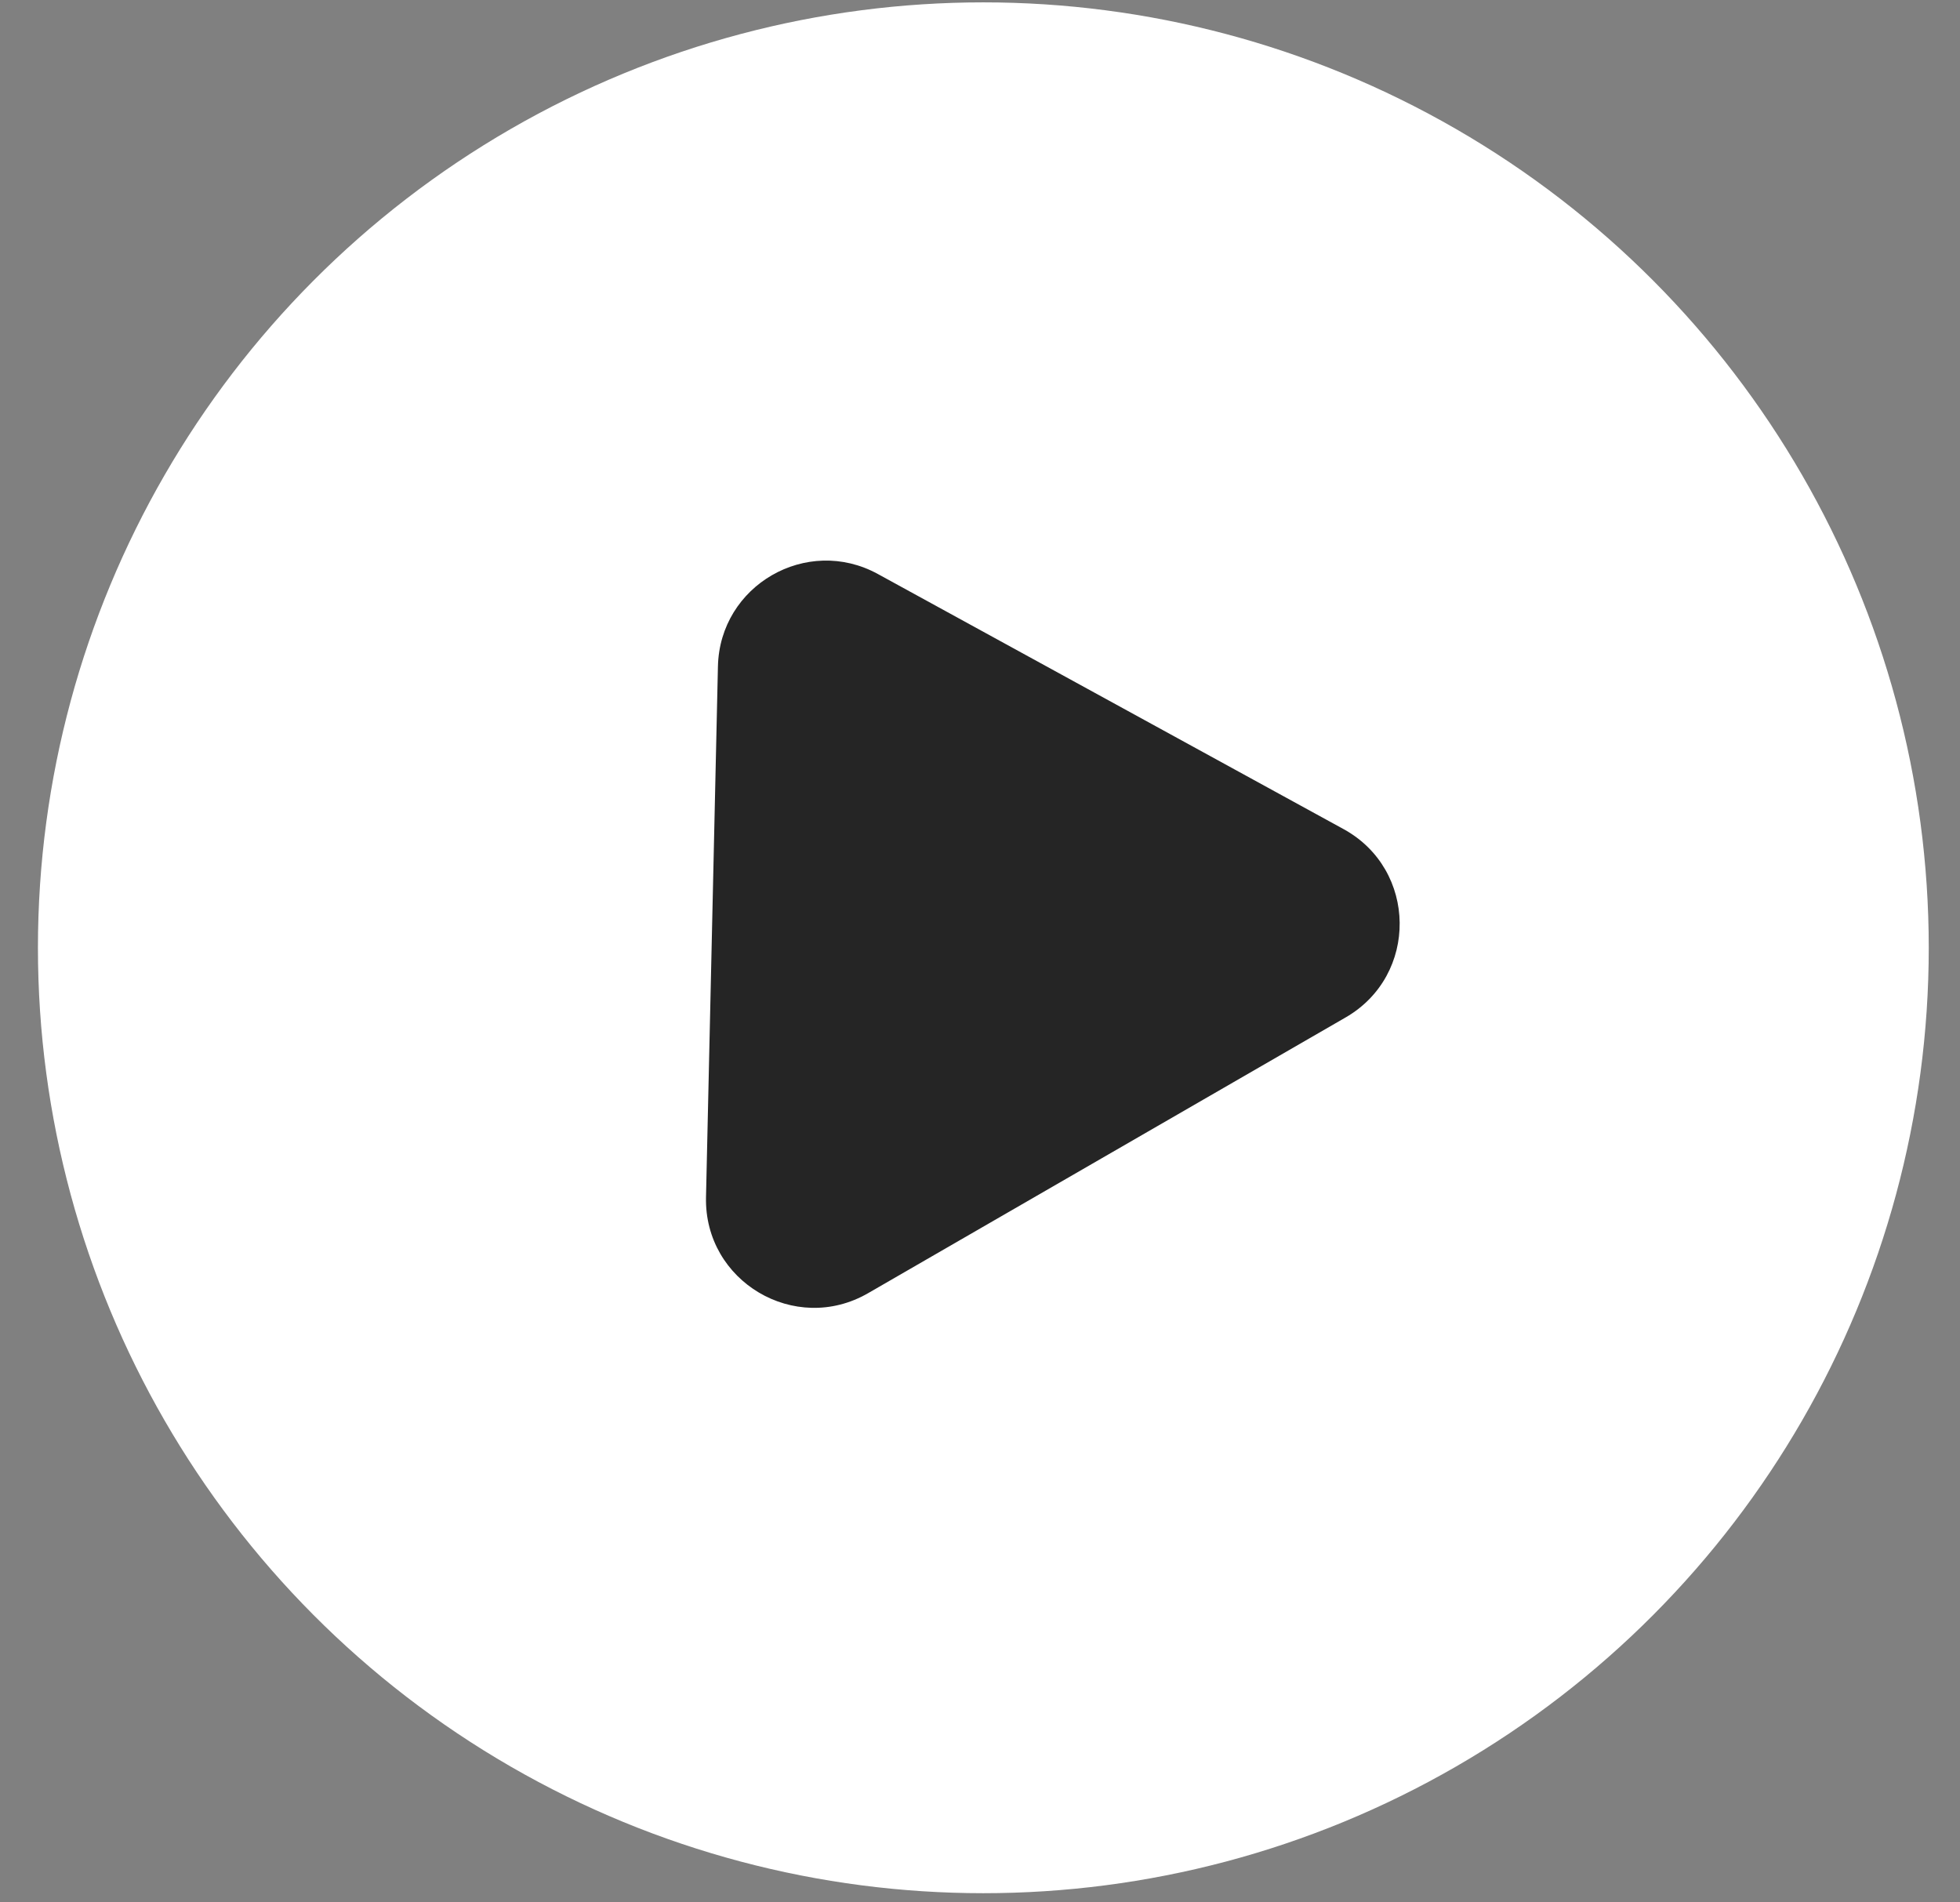 <svg width="34" height="33" viewBox="0 0 34 33" fill="none" xmlns="http://www.w3.org/2000/svg">
<rect x="0" y="0" width="34" height="33" fill="#808080" stroke="none"/>
<circle cx="17.058" cy="16.441" r="16.4" fill="white"/>
<path d="M12.454 11.559C12.486 10.154 13.995 9.282 15.228 9.957L23.306 14.382C24.588 15.084 24.609 16.918 23.343 17.649L15.058 22.433C13.792 23.164 12.214 22.229 12.247 20.767L12.454 11.559Z" fill="#252525"/>
</svg>
